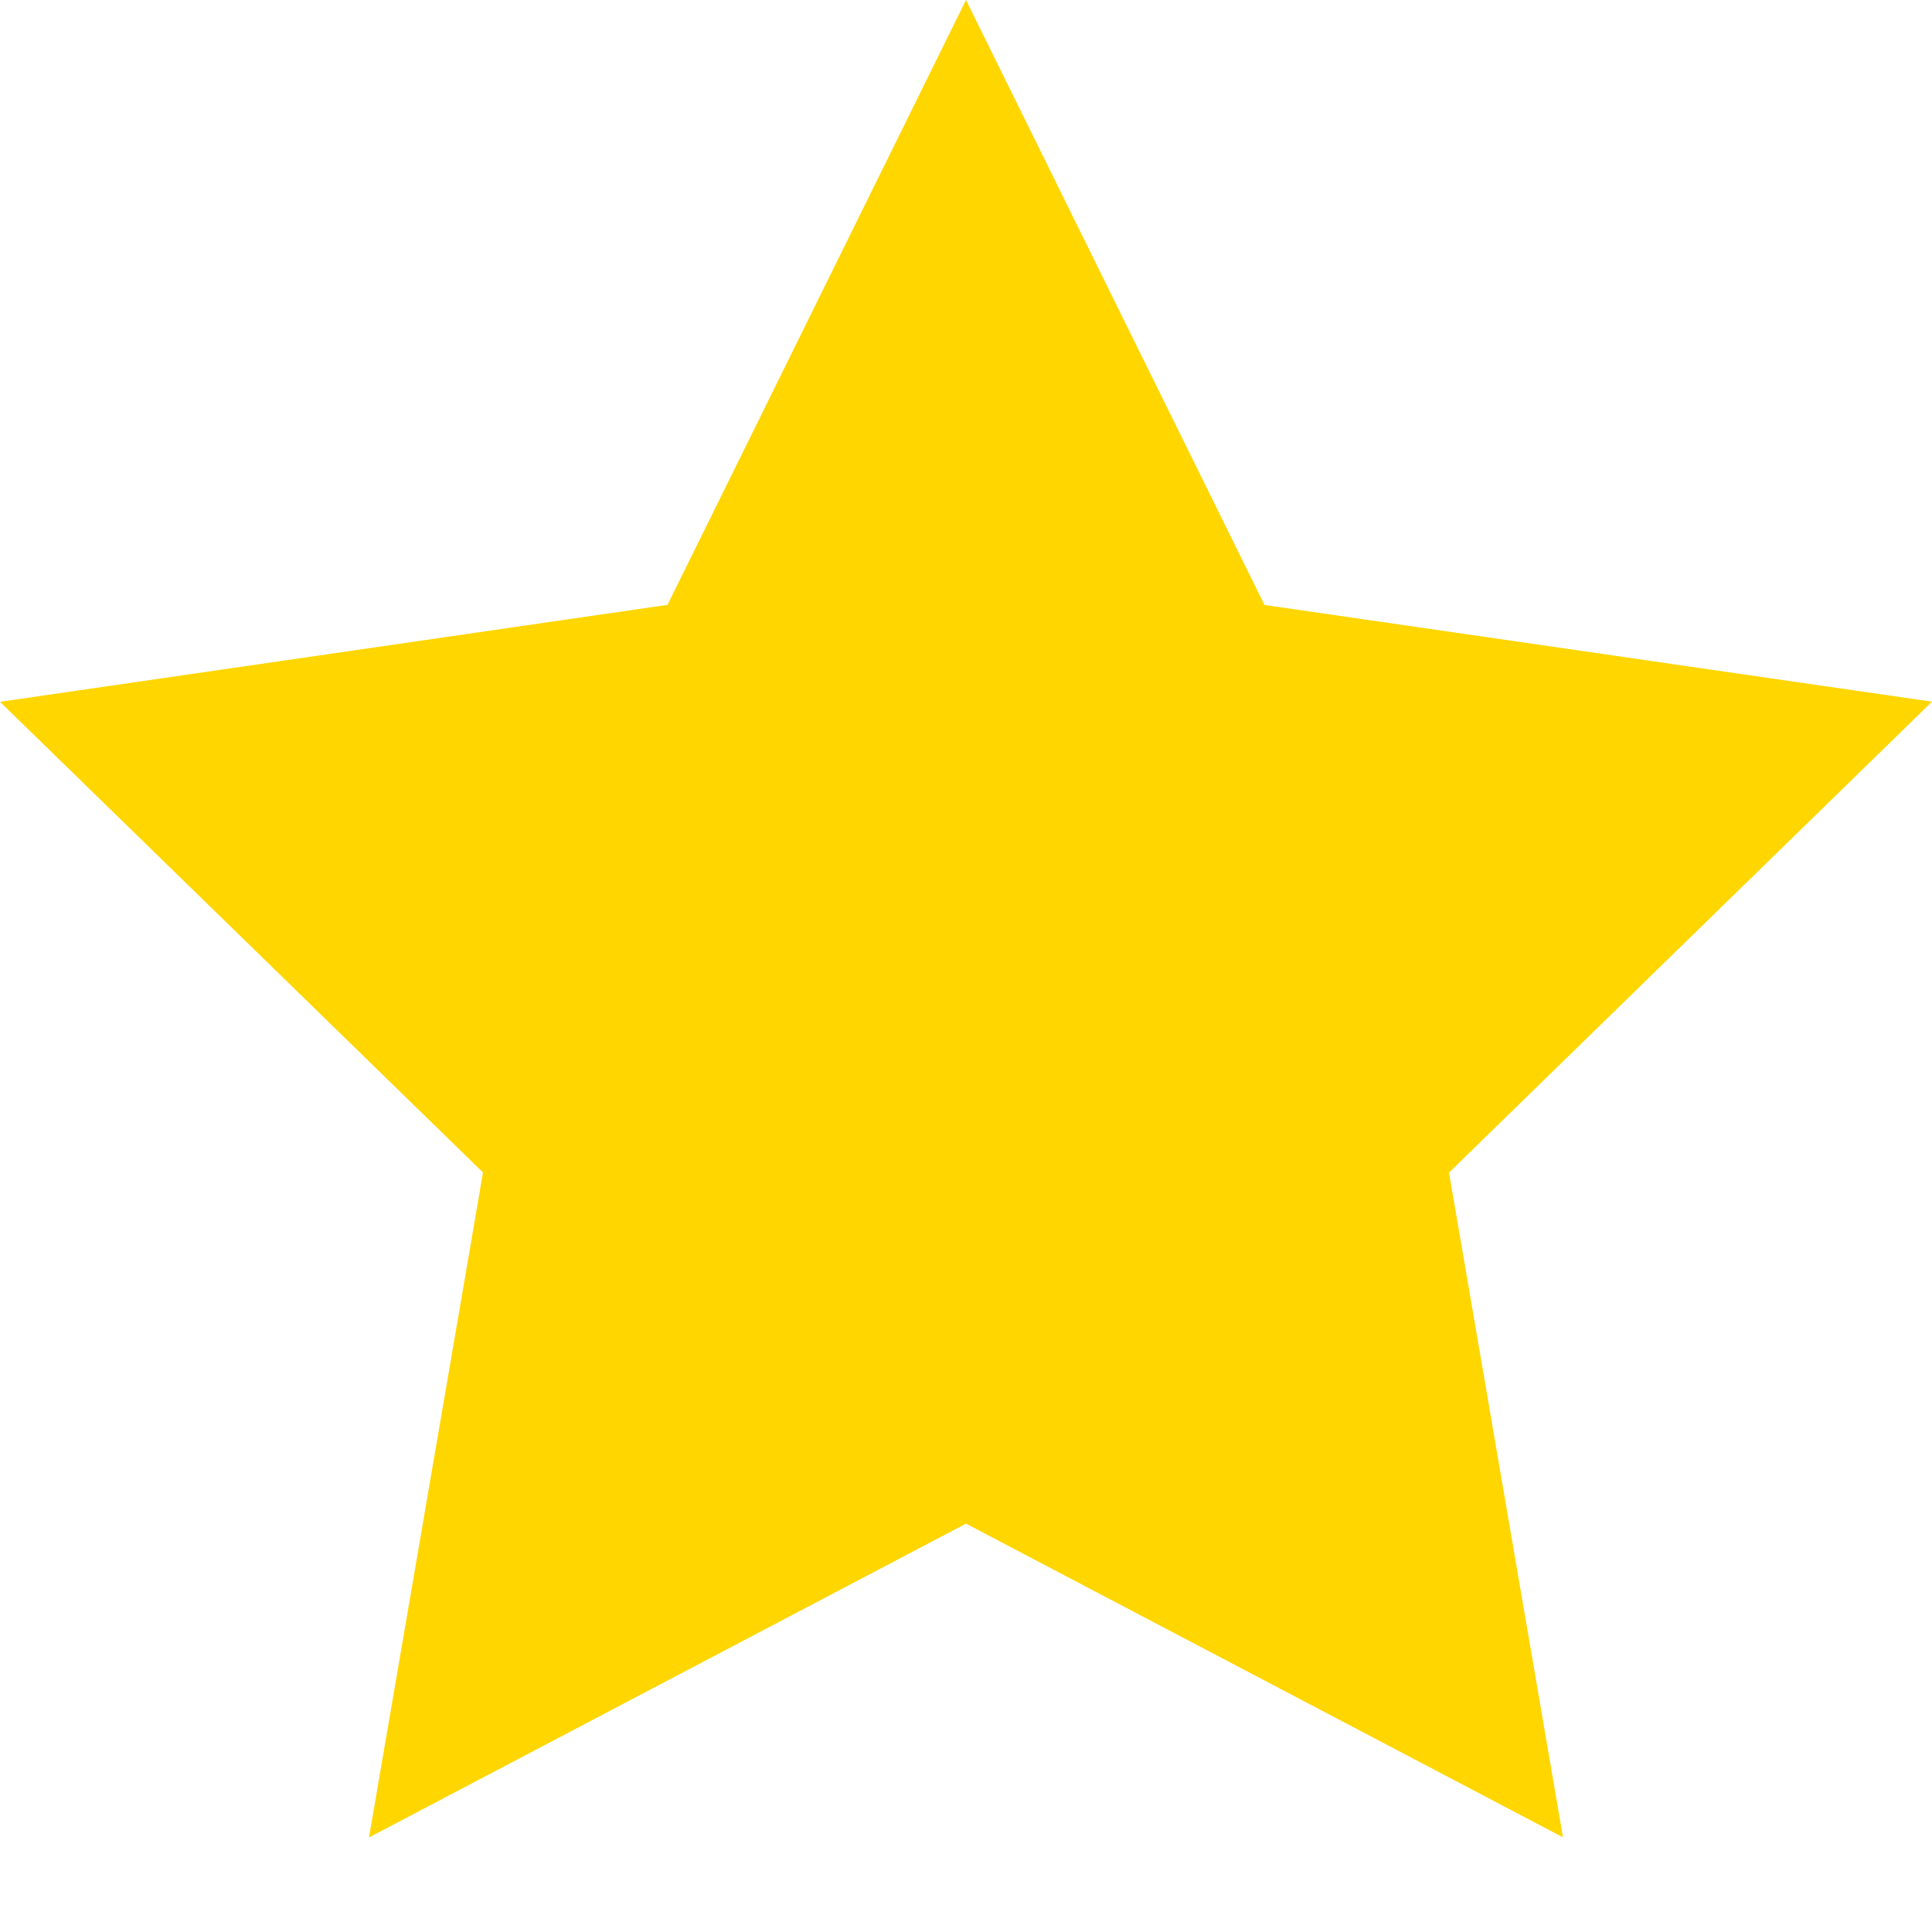 <svg width="16" height="16" xmlns="http://www.w3.org/2000/svg"><path d="M8 12.618l-4.944 2.599L4 9.71 0 5.812l5.528-.803L8 0l2.472 5.01L16 5.811l-4 3.9.944 5.505z" fill="#FFD600" fill-rule="evenodd"/></svg>
